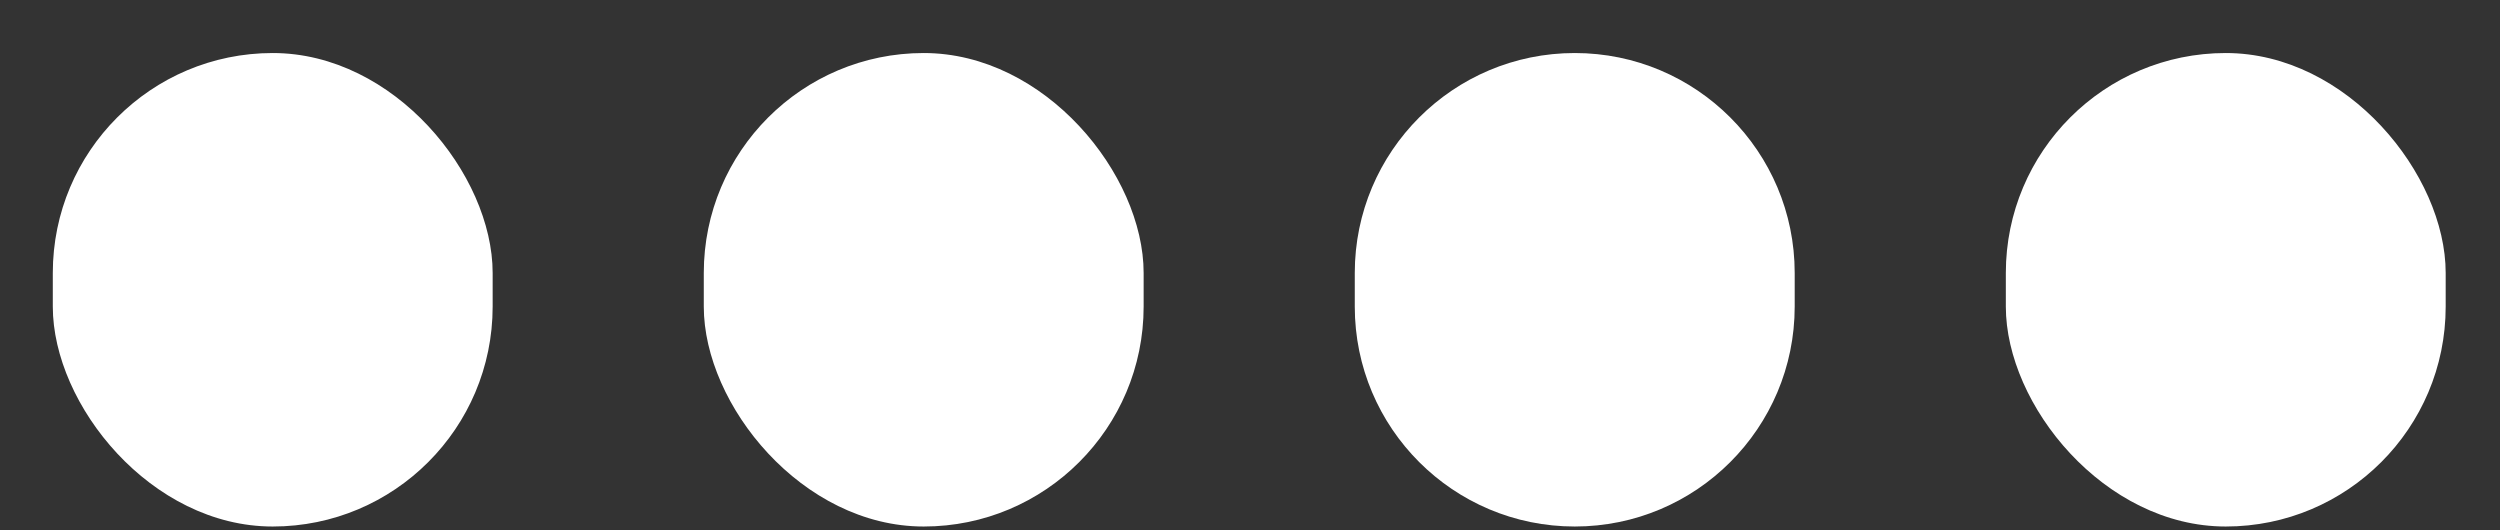 <svg width="33" height="7" viewBox="0 0 33 7" fill="none" xmlns="http://www.w3.org/2000/svg">
<rect x="0" y="0" width="33" height="7" fill="#333333" stroke="none"/>
<rect x="26.477" y="0.7" width="5.806" height="6.25" rx="2.903" fill="white"/>
<path d="M17.883 3.603C17.883 2 19.183 0.7 20.787 0.7C22.39 0.7 23.69 2 23.69 3.603V4.047C23.69 5.65 22.39 6.95 20.787 6.95C19.183 6.95 17.883 5.65 17.883 4.047V3.603Z" fill="white"/>
<rect x="9.29" y="0.7" width="5.806" height="6.25" rx="2.903" fill="white"/>
<rect x="0.697" y="0.7" width="5.806" height="6.25" rx="2.903" fill="white"/>
</svg>
